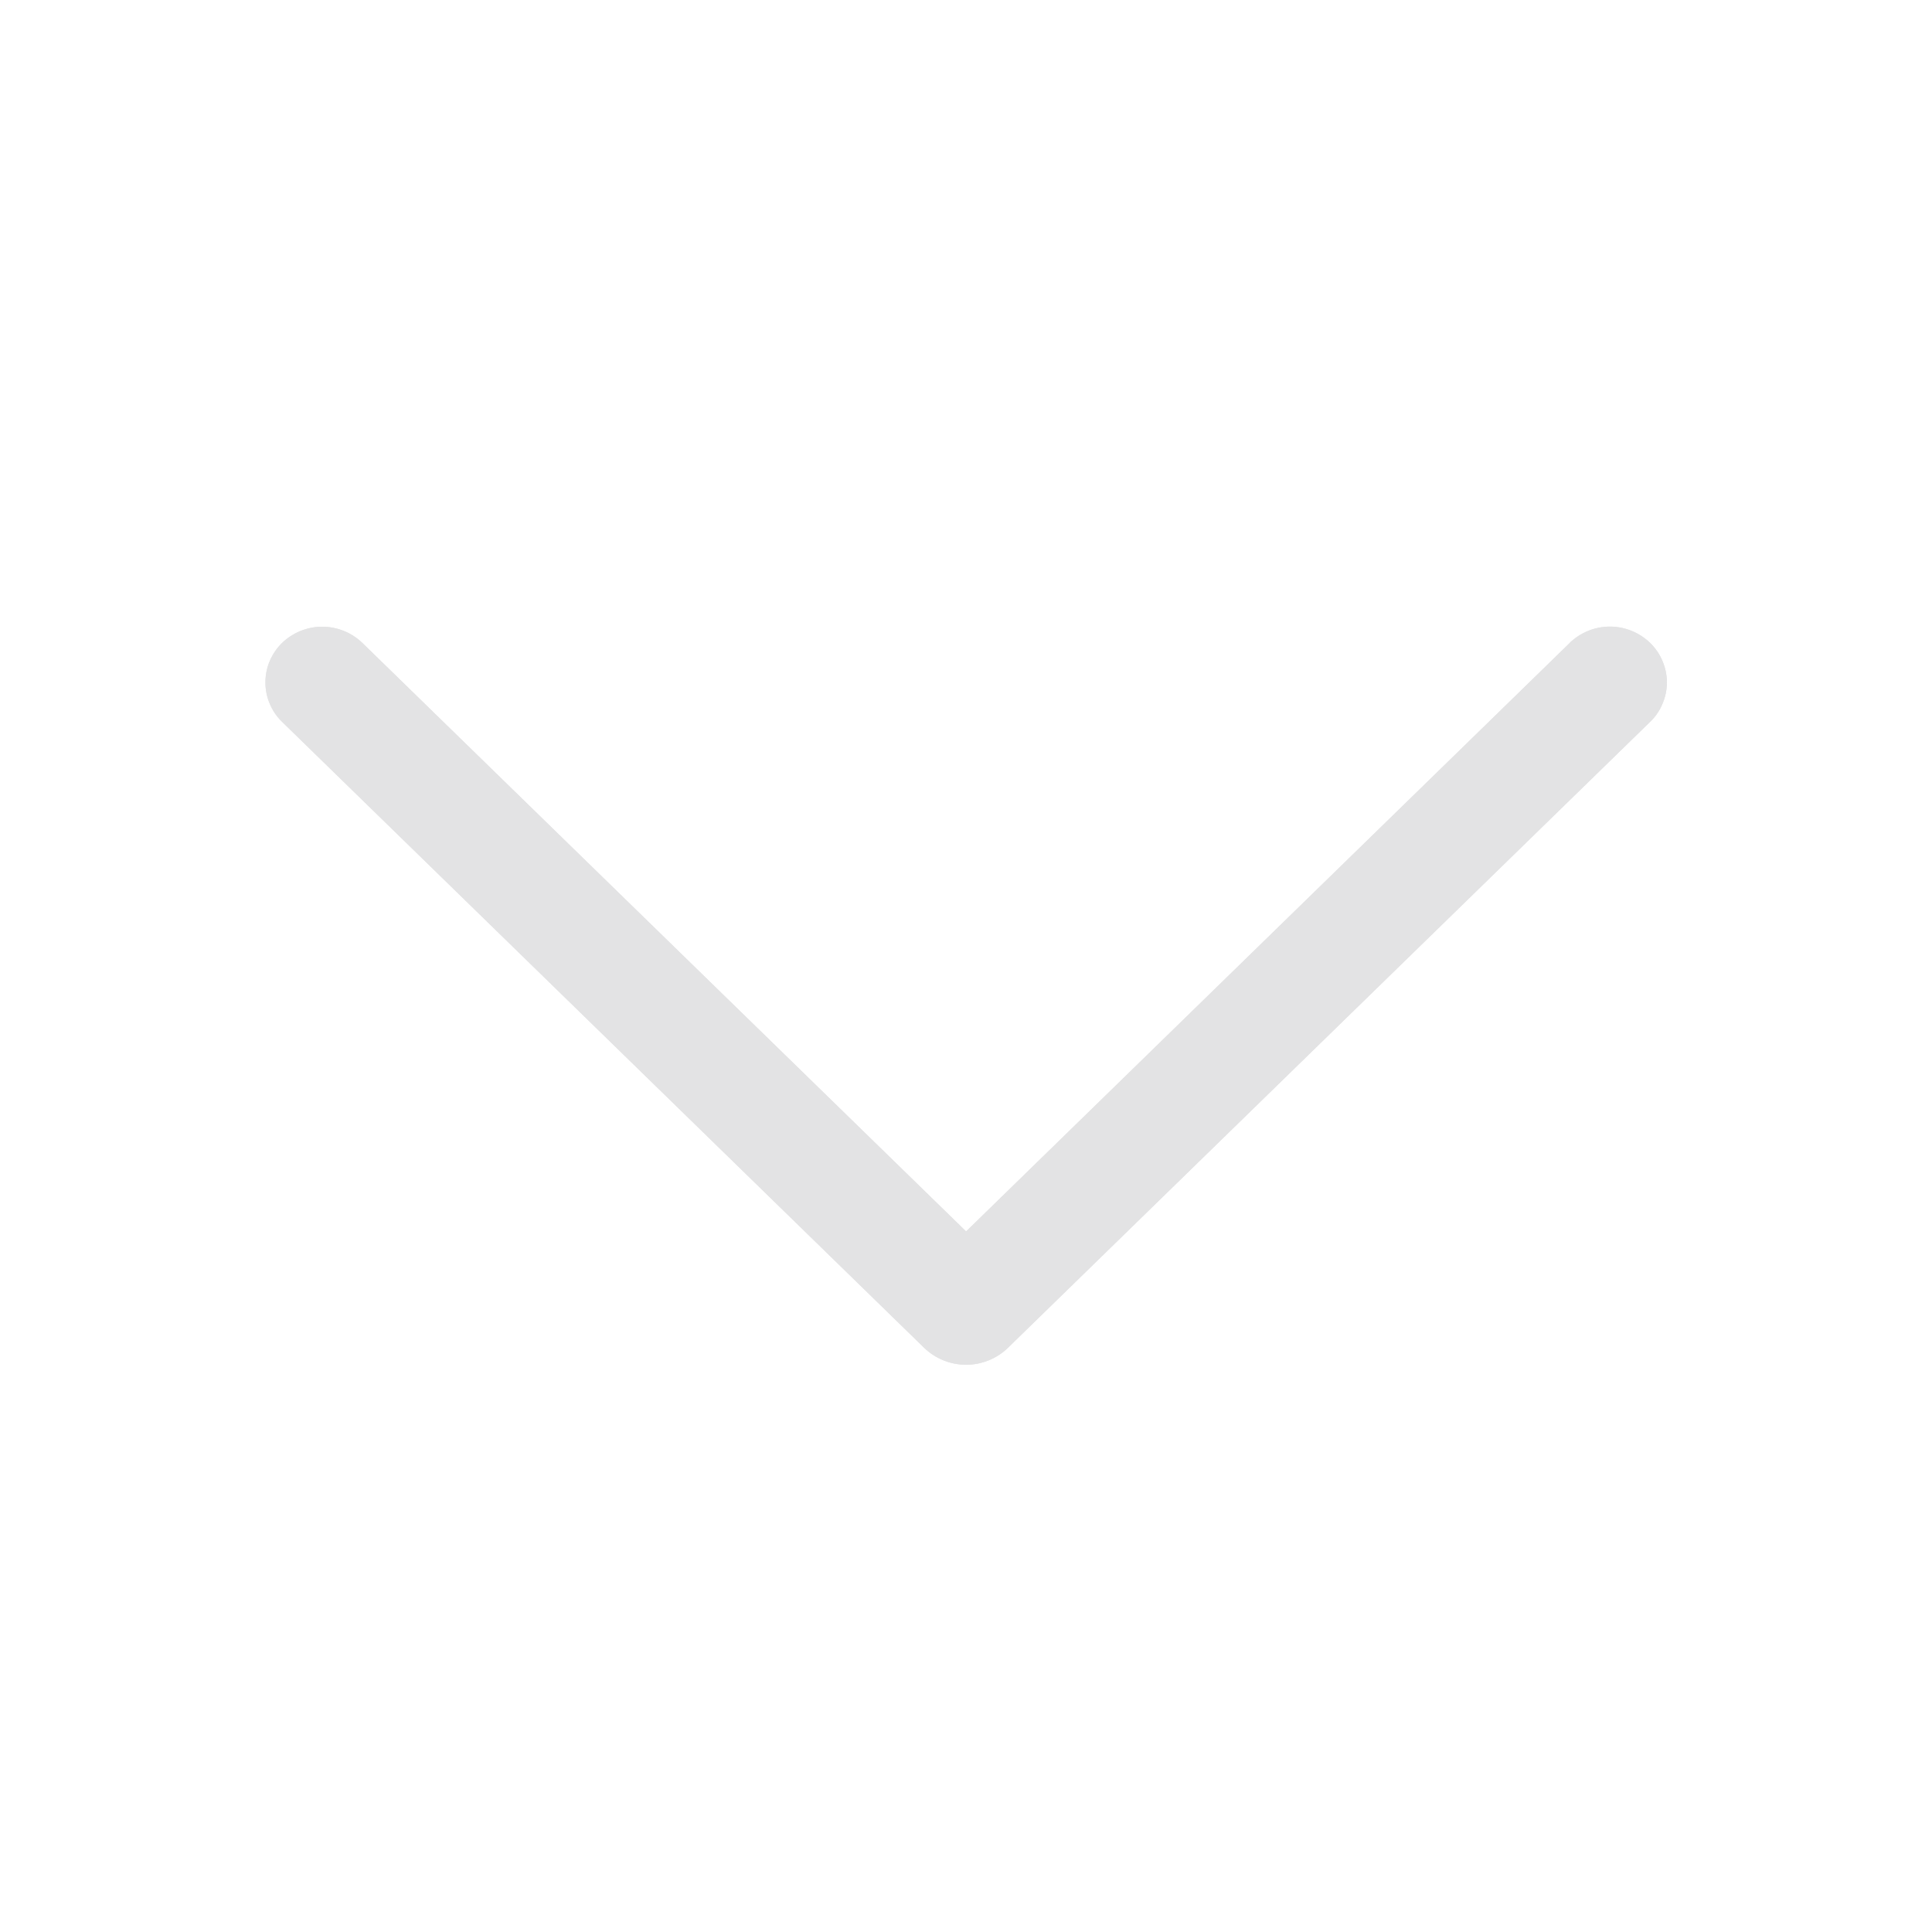 <svg width="18" height="18" viewBox="0 0 18 18" fill="none" xmlns="http://www.w3.org/2000/svg">
<path d="M14.623 5.992L9.001 11.473L3.378 5.992C3.277 5.894 3.142 5.839 3.002 5.839C2.862 5.839 2.727 5.894 2.626 5.992C2.578 6.04 2.539 6.097 2.513 6.159C2.486 6.222 2.473 6.29 2.473 6.358C2.473 6.426 2.486 6.493 2.513 6.556C2.539 6.619 2.578 6.676 2.626 6.723L8.608 12.555C8.713 12.658 8.854 12.715 9.001 12.715C9.147 12.715 9.288 12.658 9.393 12.555L15.375 6.724C15.424 6.677 15.463 6.62 15.489 6.557C15.516 6.494 15.53 6.426 15.53 6.358C15.53 6.289 15.516 6.222 15.489 6.159C15.463 6.096 15.424 6.039 15.375 5.991C15.274 5.893 15.139 5.838 14.999 5.838C14.859 5.838 14.724 5.893 14.623 5.991V5.992Z" fill="#E3E3E4"/>
<path d="M14.623 5.992L9.001 11.473L3.378 5.992C3.277 5.894 3.142 5.839 3.002 5.839C2.862 5.839 2.727 5.894 2.626 5.992C2.578 6.04 2.539 6.097 2.513 6.159C2.486 6.222 2.473 6.29 2.473 6.358C2.473 6.426 2.486 6.493 2.513 6.556C2.539 6.619 2.578 6.676 2.626 6.723L8.608 12.555C8.713 12.658 8.854 12.715 9.001 12.715C9.147 12.715 9.288 12.658 9.393 12.555L15.375 6.724C15.424 6.677 15.463 6.62 15.489 6.557C15.516 6.494 15.53 6.426 15.53 6.358C15.53 6.289 15.516 6.222 15.489 6.159C15.463 6.096 15.424 6.039 15.375 5.991C15.274 5.893 15.139 5.838 14.999 5.838C14.859 5.838 14.724 5.893 14.623 5.991V5.992Z" fill="#E3E3E4"/>
</svg>
